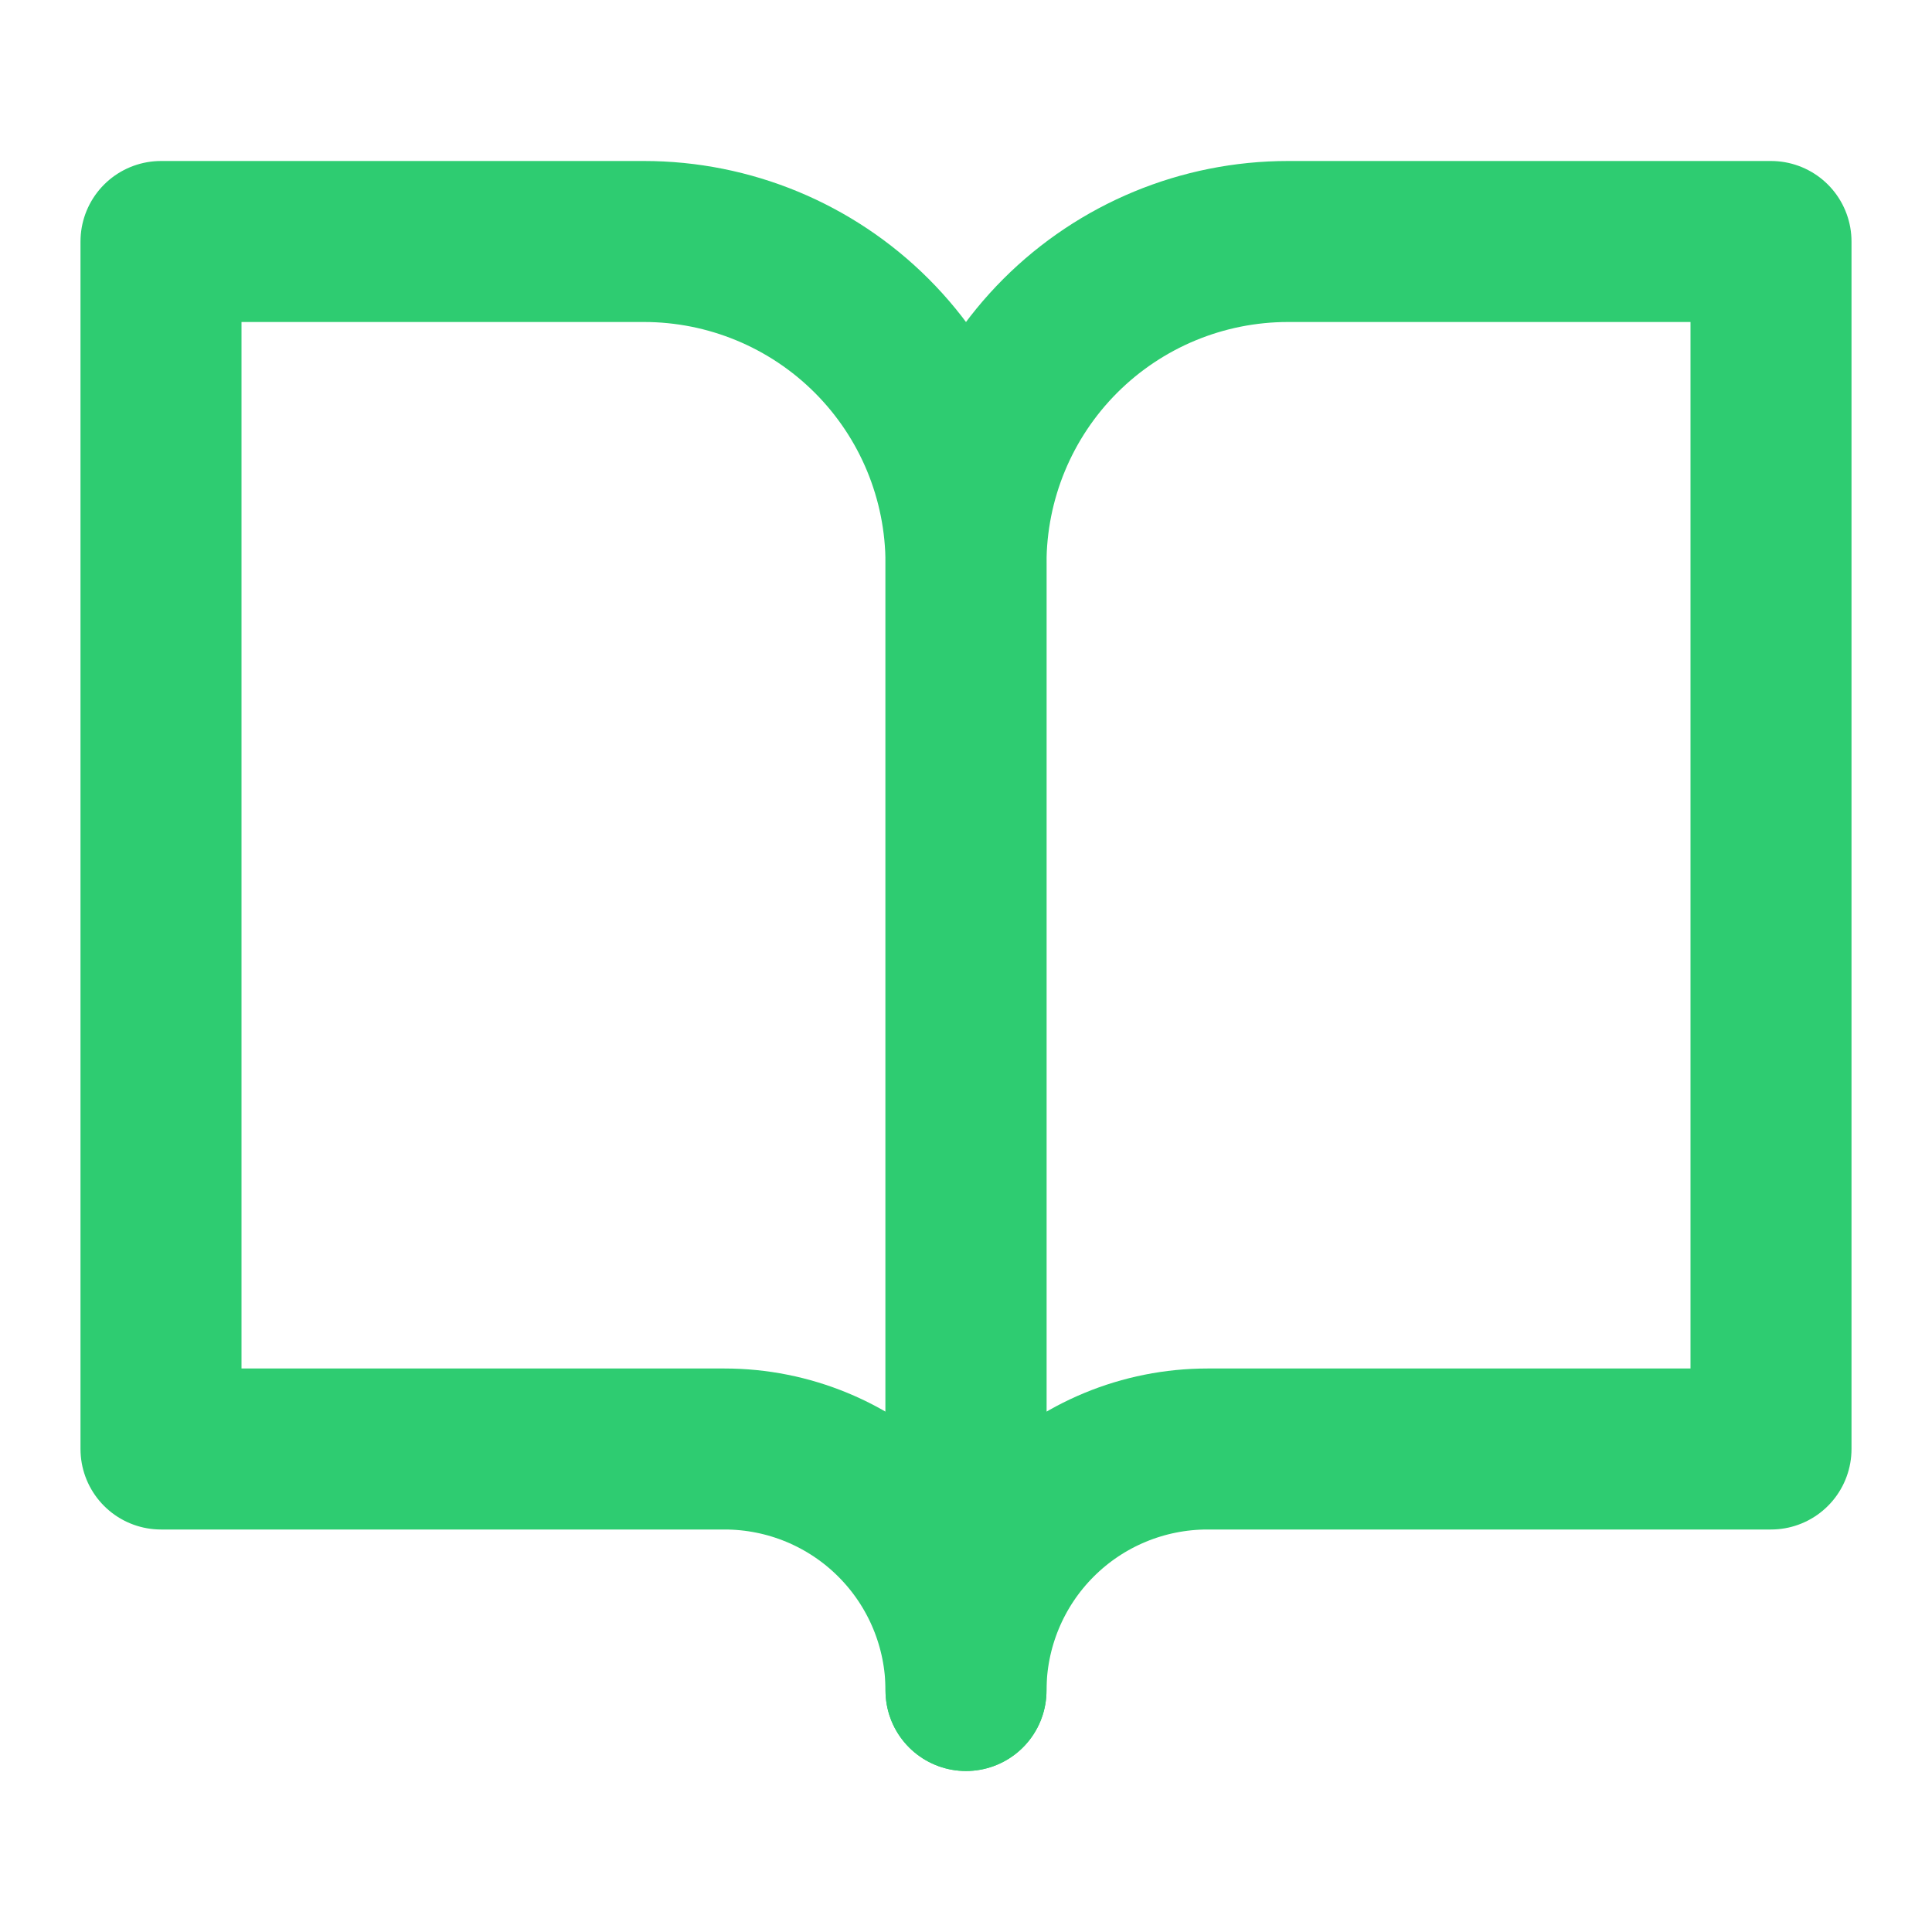 <svg width="96" height="96" viewBox="0 0 96 96" fill="none" xmlns="http://www.w3.org/2000/svg">
<path d="M8 12H32C36.243 12 40.313 13.686 43.314 16.686C46.314 19.687 48 23.756 48 28V84C48 80.817 46.736 77.765 44.485 75.515C42.235 73.264 39.183 72 36 72H8V12Z" stroke="#2ECC71" stroke-width="8" stroke-linecap="round" stroke-linejoin="round"/>
<path d="M88 12H64C59.757 12 55.687 13.686 52.686 16.686C49.686 19.687 48 23.756 48 28V84C48 80.817 49.264 77.765 51.515 75.515C53.765 73.264 56.817 72 60 72H88V12Z" stroke="#2ECC71" stroke-width="8" stroke-linecap="round" stroke-linejoin="round"/>
</svg>
